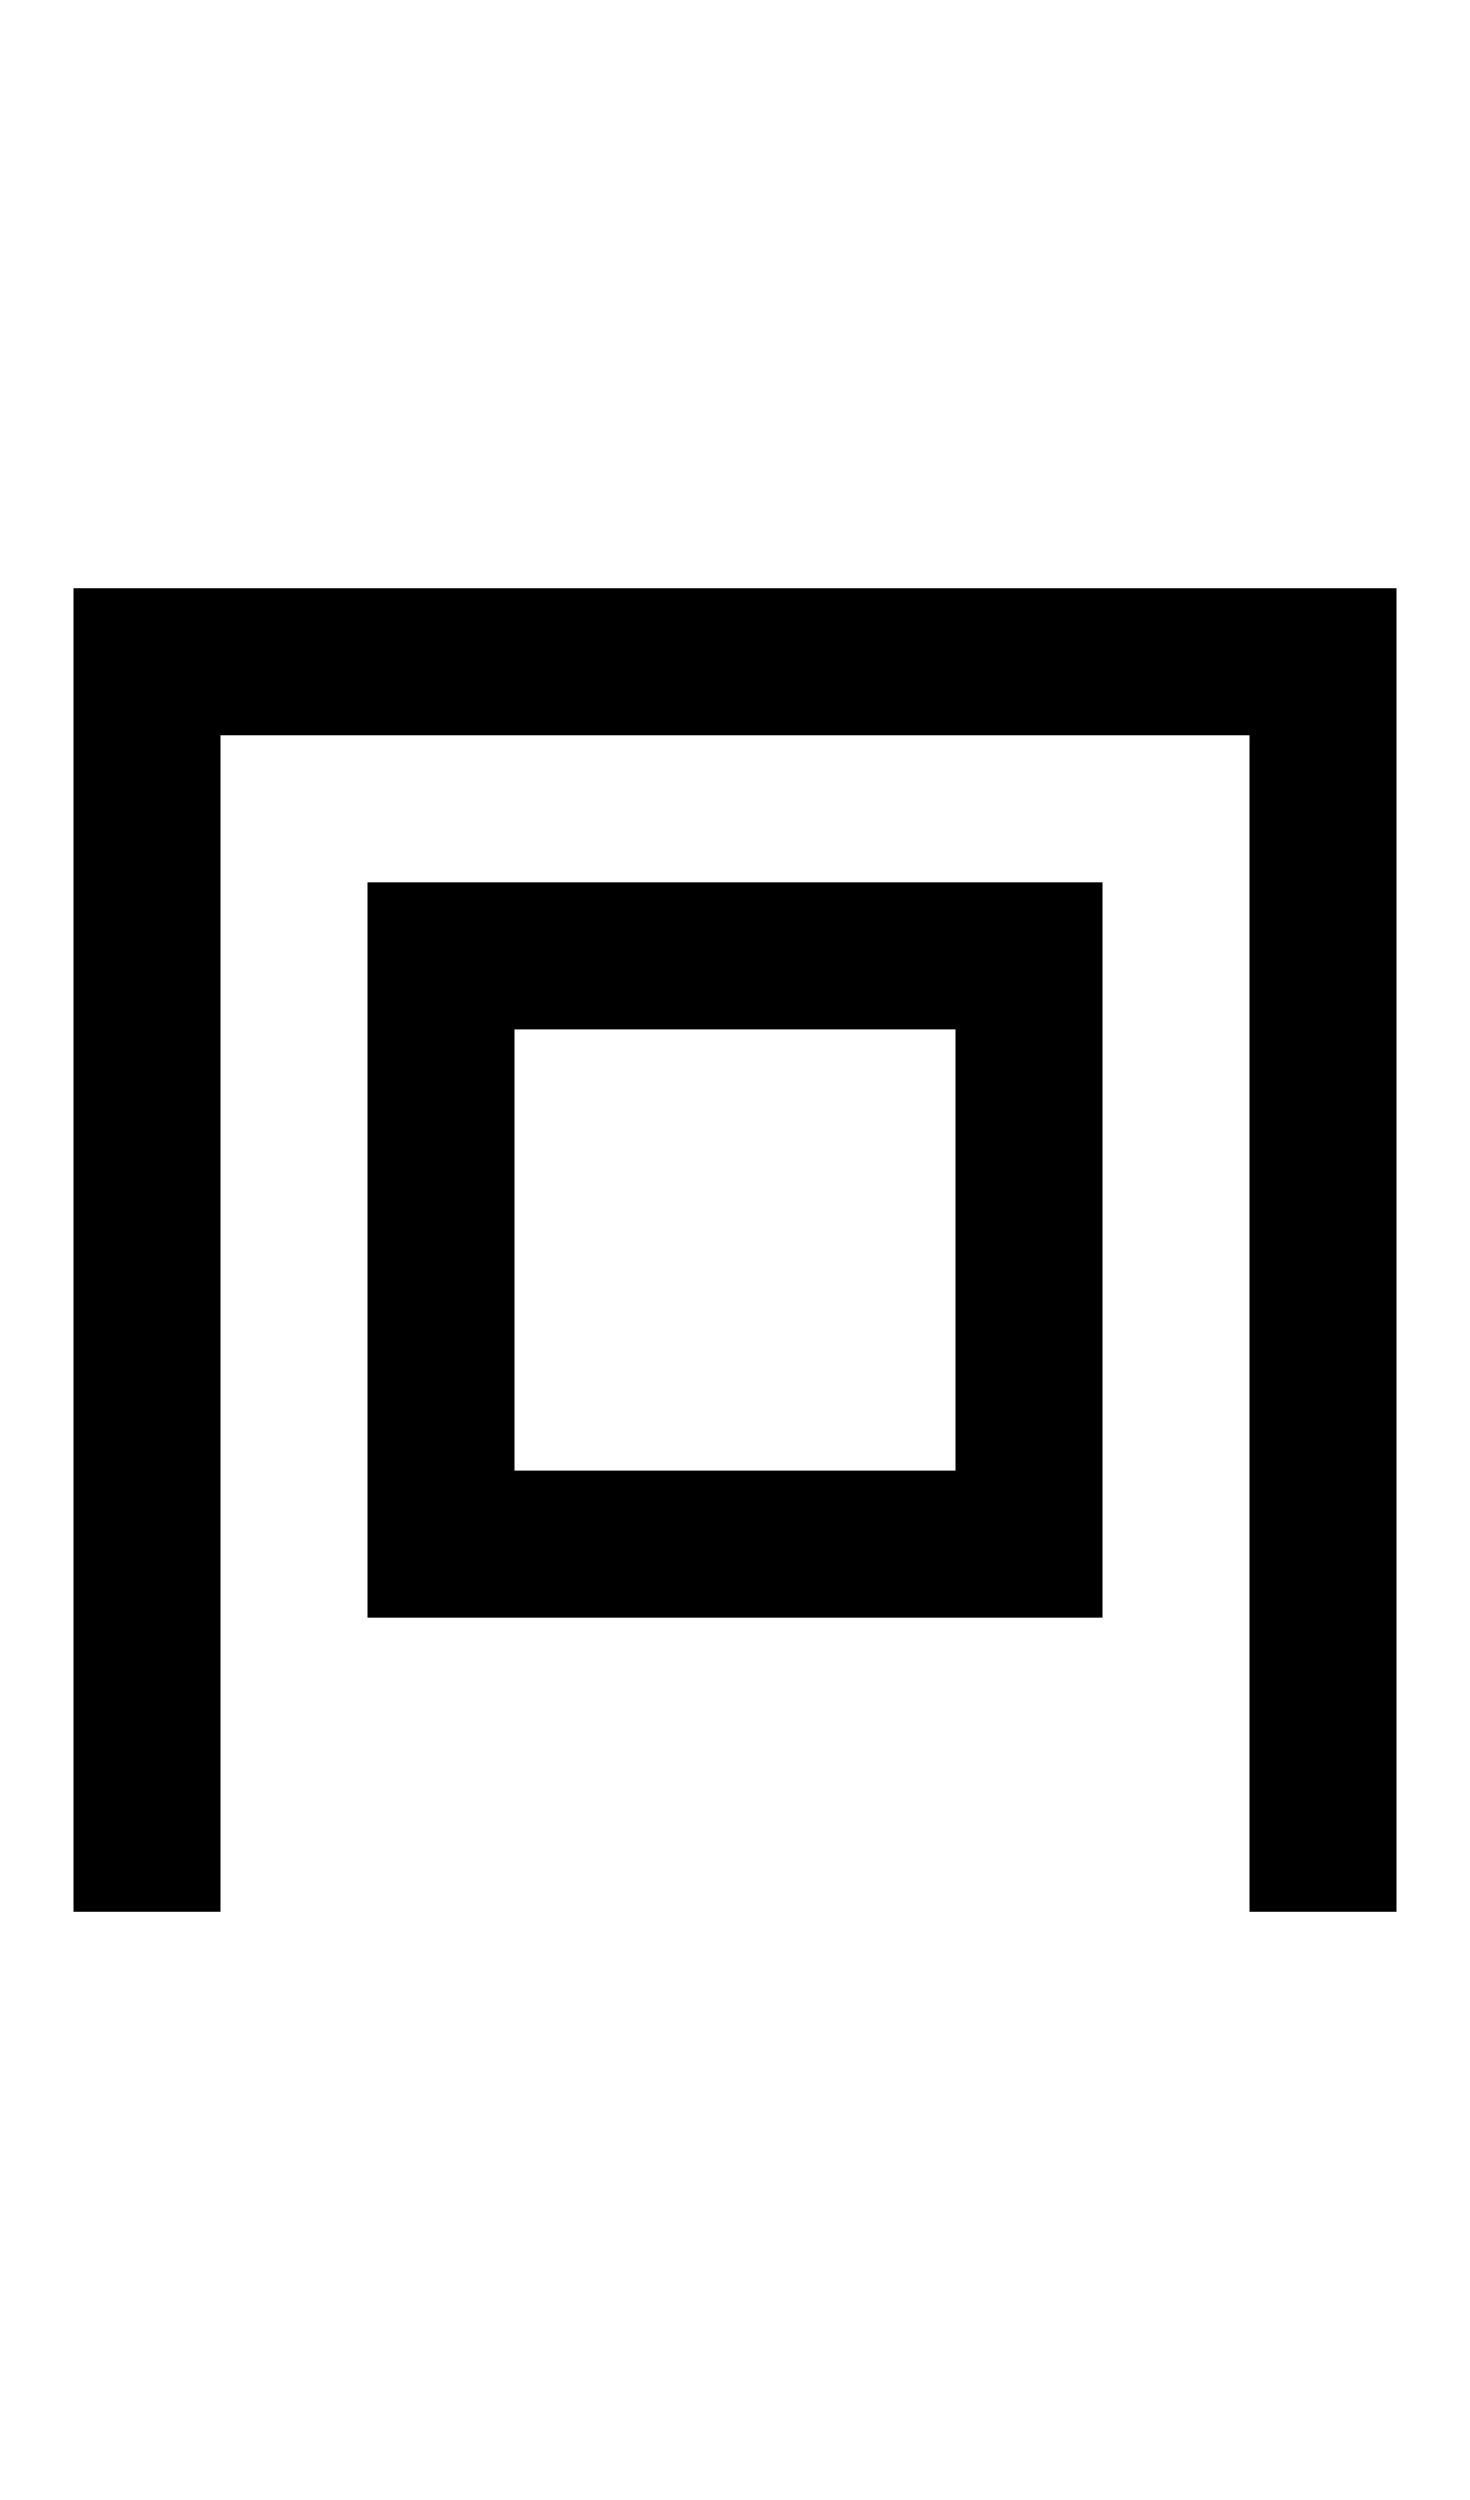 <svg width="500" height="850" xmlns="http://www.w3.org/2000/svg">
    <path
        d="M 25 200 L 25 250 L 25 650 L 75 650 L 75 250 L 425 250 L 425 650 L 475 650 L 475 250 L 475 200 L 425 200 L 25 200 z " />
    <path
        d="M 125 300 L 125 350 L 125 550 L 175 550 L 375 550 L 375 500 L 375 350 L 375 300 L 325 300 L 175 300 L 125 300 z M 175 350 L 325 350 L 325 500 L 175 500 L 175 350 z " />
</svg>